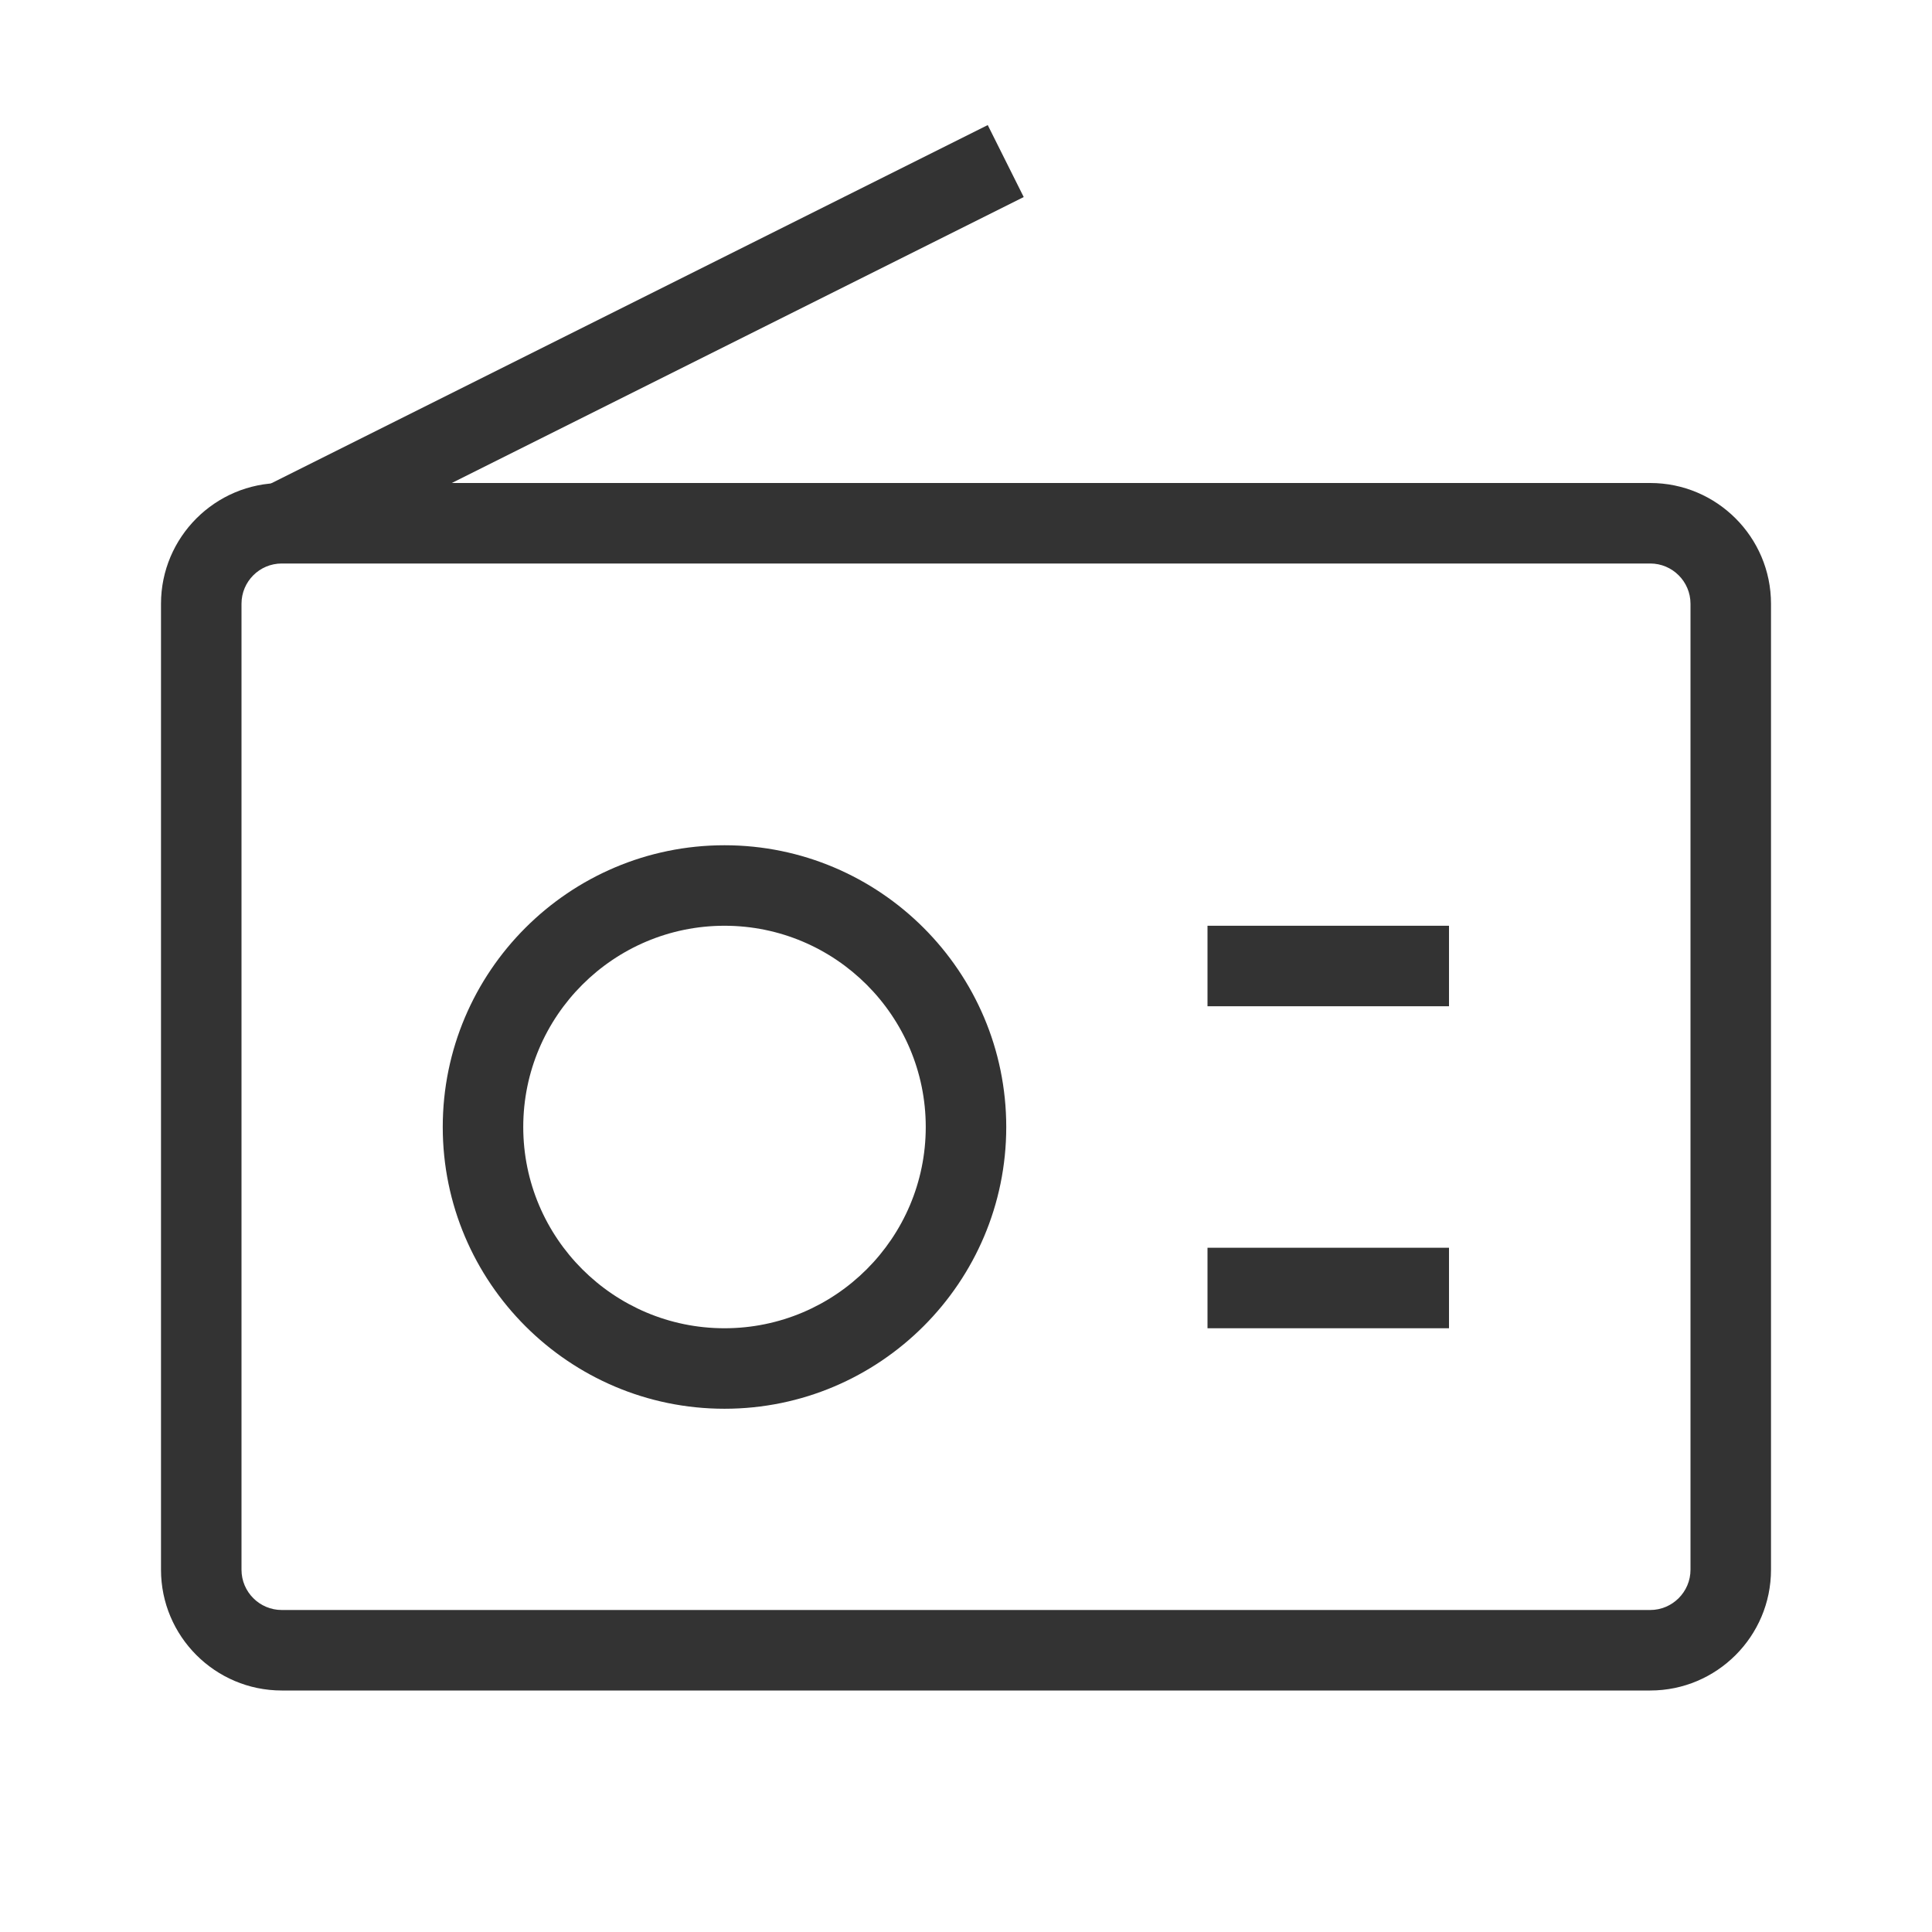 <?xml version="1.0" encoding="iso-8859-1"?>
<svg version="1.1" id="&#x56FE;&#x5C42;_1" xmlns="http://www.w3.org/2000/svg" xmlns:xlink="http://www.w3.org/1999/xlink" x="0px"
	 y="0px" viewBox="0 0 24 24" style="enable-background:new 0 0 24 24;" xml:space="preserve">
<path style="fill:#333333;" d="M20.5,21h-17C2.673,21,2,20.327,2,19.5v-12C2,6.673,2.673,6,3.5,6h17C21.327,6,22,6.673,22,7.5v12
	C22,20.327,21.327,21,20.5,21z M3.5,7C3.224,7,3,7.224,3,7.5v12C3,19.775,3.224,20,3.5,20h17c0.275,0,0.5-0.225,0.5-0.5v-12
	C21,7.224,20.775,7,20.5,7H3.5z"/>
<path style="fill:#333333;" d="M9,17.5c-1.93,0-3.5-1.57-3.5-3.5s1.57-3.5,3.5-3.5s3.5,1.57,3.5,3.5S10.93,17.5,9,17.5z M9,11.5
	c-1.378,0-2.5,1.121-2.5,2.5s1.122,2.5,2.5,2.5s2.5-1.121,2.5-2.5S10.378,11.5,9,11.5z"/>
<rect x="15" y="11.5" style="fill:#333333;" width="3" height="1"/>
<rect x="15" y="15.5" style="fill:#333333;" width="3" height="1"/>
<rect x="2.969" y="3.75" transform="matrix(0.894 -0.447 0.447 0.894 -1.056 4.026)" style="fill:#333333;" width="10.062" height="1"/>
</svg>






